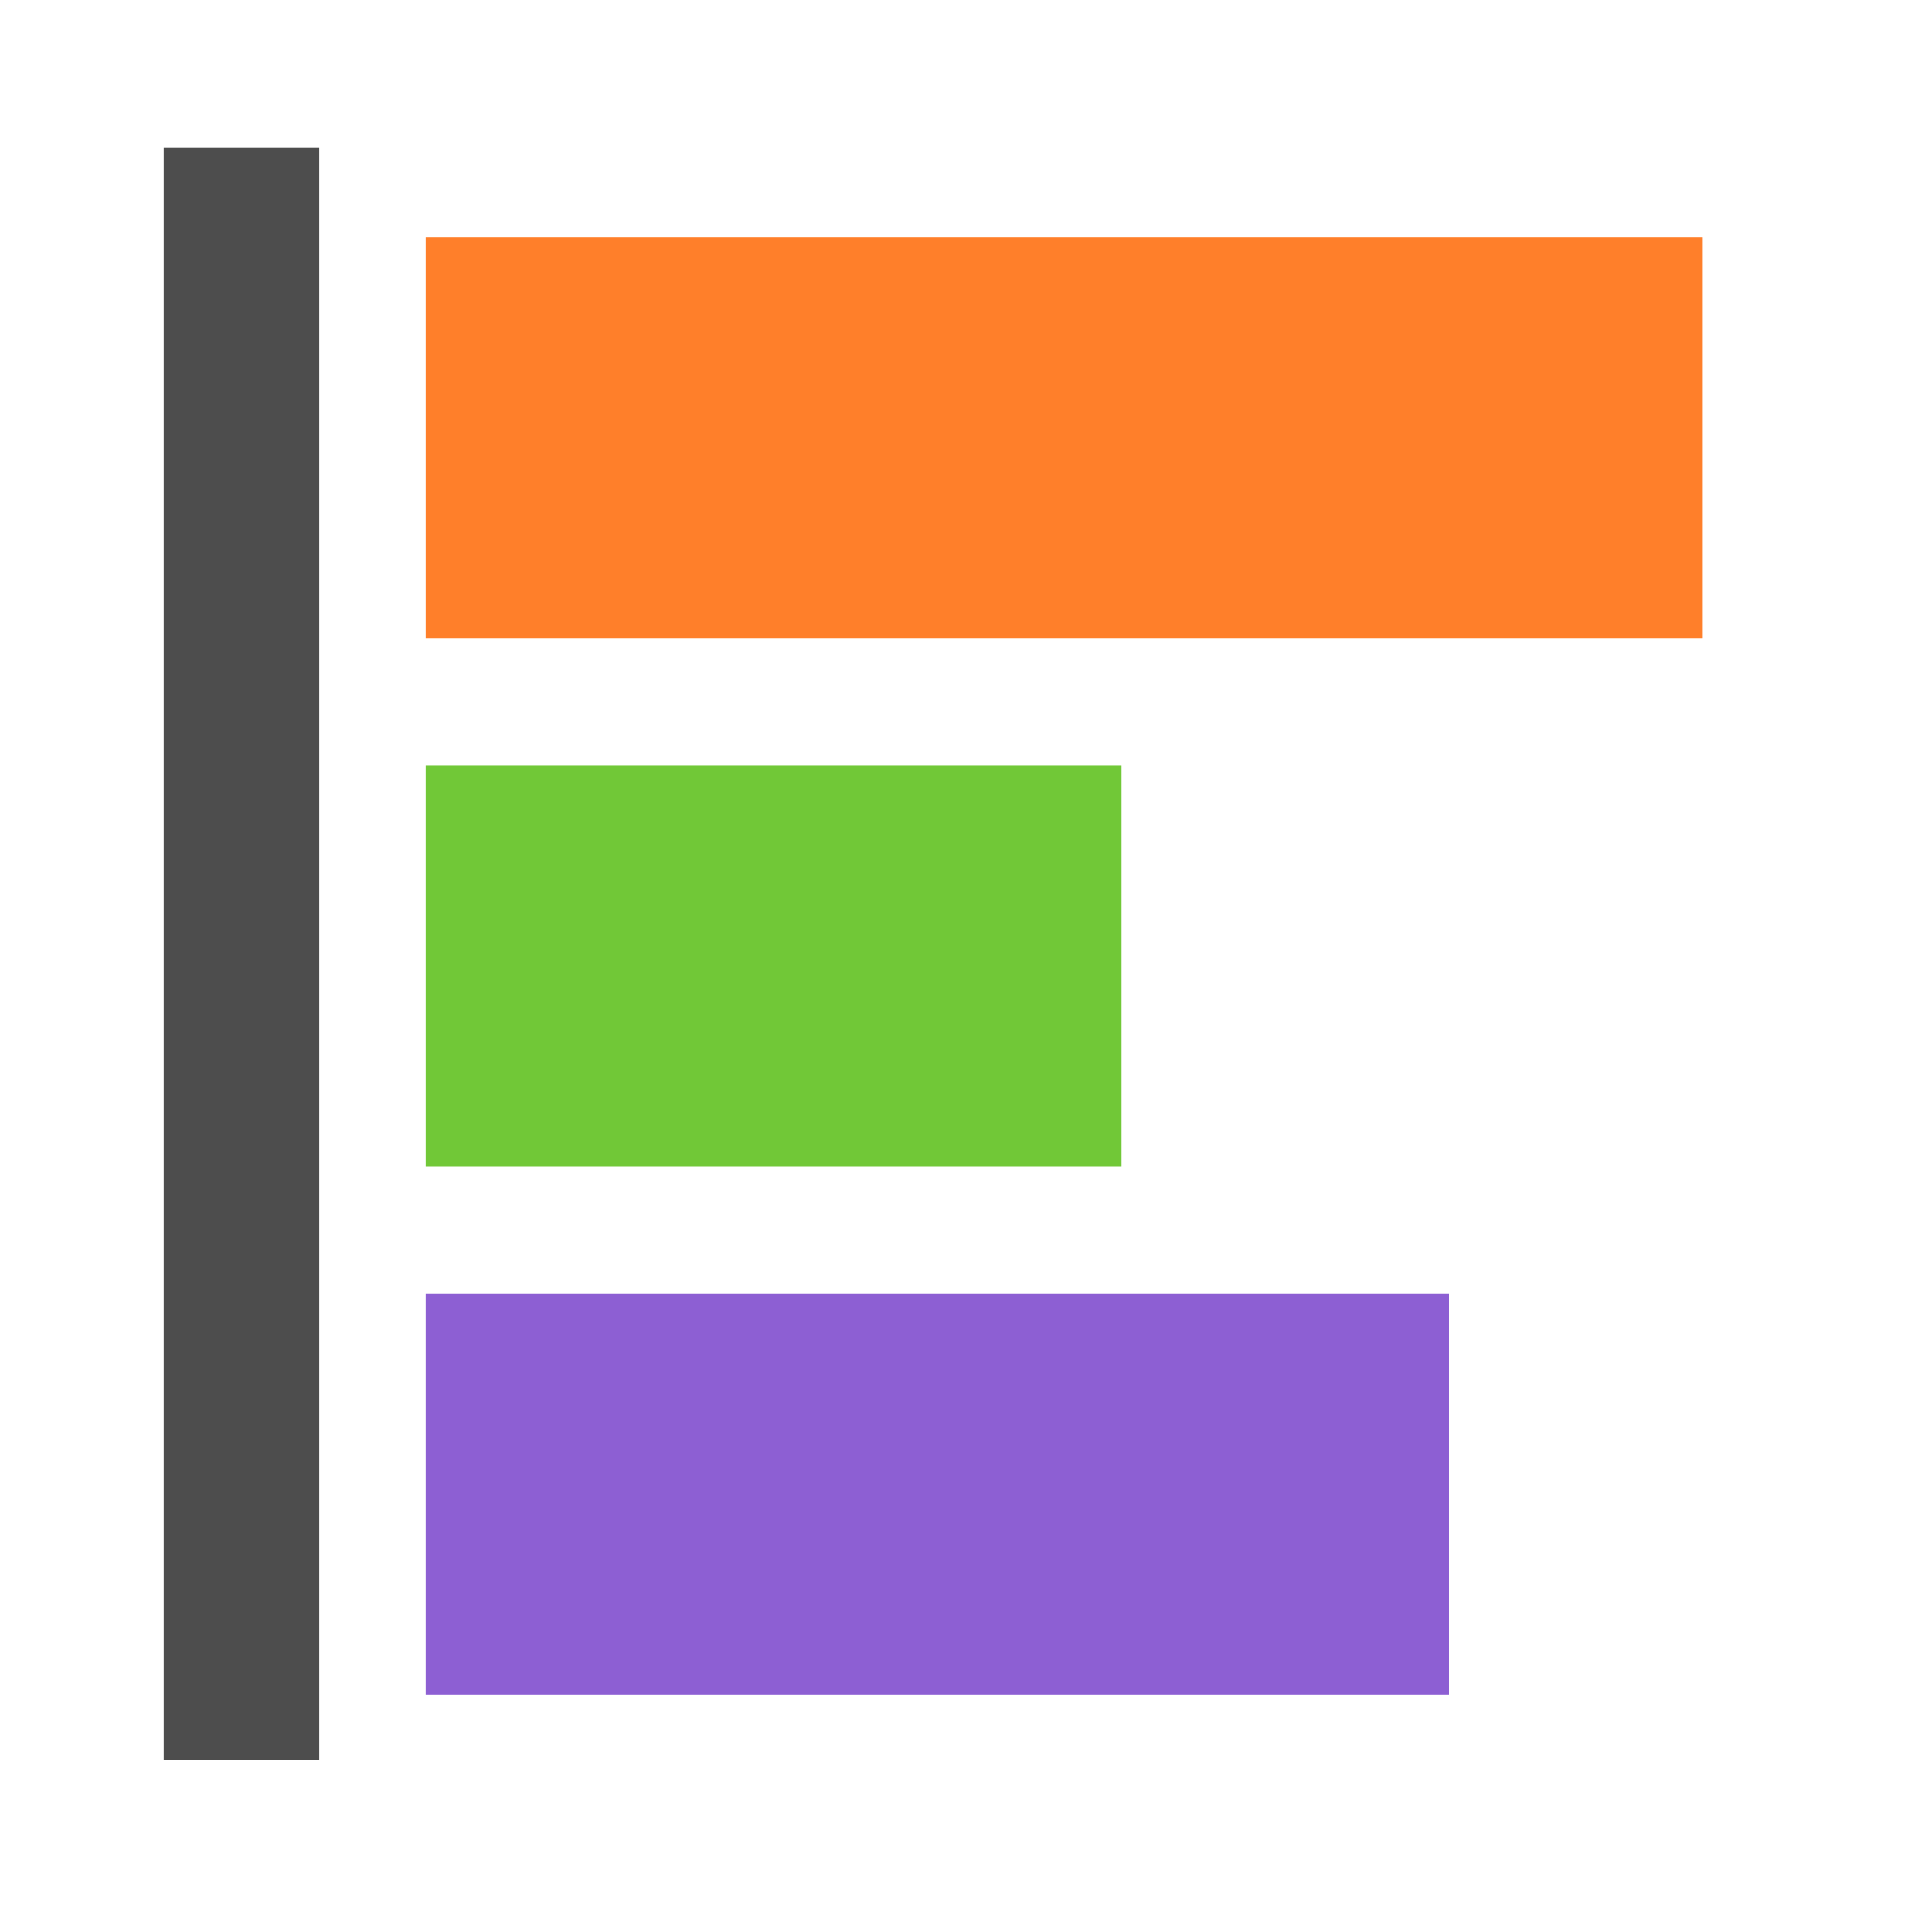 <?xml version="1.0" encoding="UTF-8" standalone="no"?>
<!-- Created with Inkscape (http://www.inkscape.org/) -->

<svg
   xmlns:dc="http://purl.org/dc/elements/1.1/"
   xmlns:cc="http://creativecommons.org/ns#"
   xmlns:rdf="http://www.w3.org/1999/02/22-rdf-syntax-ns#"
   xmlns:svg="http://www.w3.org/2000/svg"
   xmlns="http://www.w3.org/2000/svg"
   version="1.1"
   width="50"
   height="50"
   id="svg3030">
  <defs
     id="defs3032">
    <filter
       color-interpolation-filters="sRGB"
       id="filter3755">
      <feGaussianBlur
         id="feGaussianBlur3757"
         stdDeviation="0.64" />
    </filter>
  </defs>
  <rect
     width="4.025"
     height="41.737"
     x="4.237"
     y="3.814"
     id="rect2992"
     style="fill:#4d4d4d;fill-opacity:1;stroke:none" />
  <rect
     width="33.051"
     height="10.381"
     x="11.017"
     y="6.144"
     id="rect2994"
     style="fill:#ff7f2a;fill-opacity:1;stroke:none" />
  <rect
     width="18.008"
     height="10.381"
     x="11.017"
     y="19.809"
     id="rect2996"
     style="fill:#71c837;fill-opacity:1;stroke:none" />
  <rect
     width="26.483"
     height="10.381"
     x="11.017"
     y="33.475"
     id="rect2998"
     style="fill:#8d5fd3;fill-opacity:1;stroke:none" />
</svg>

